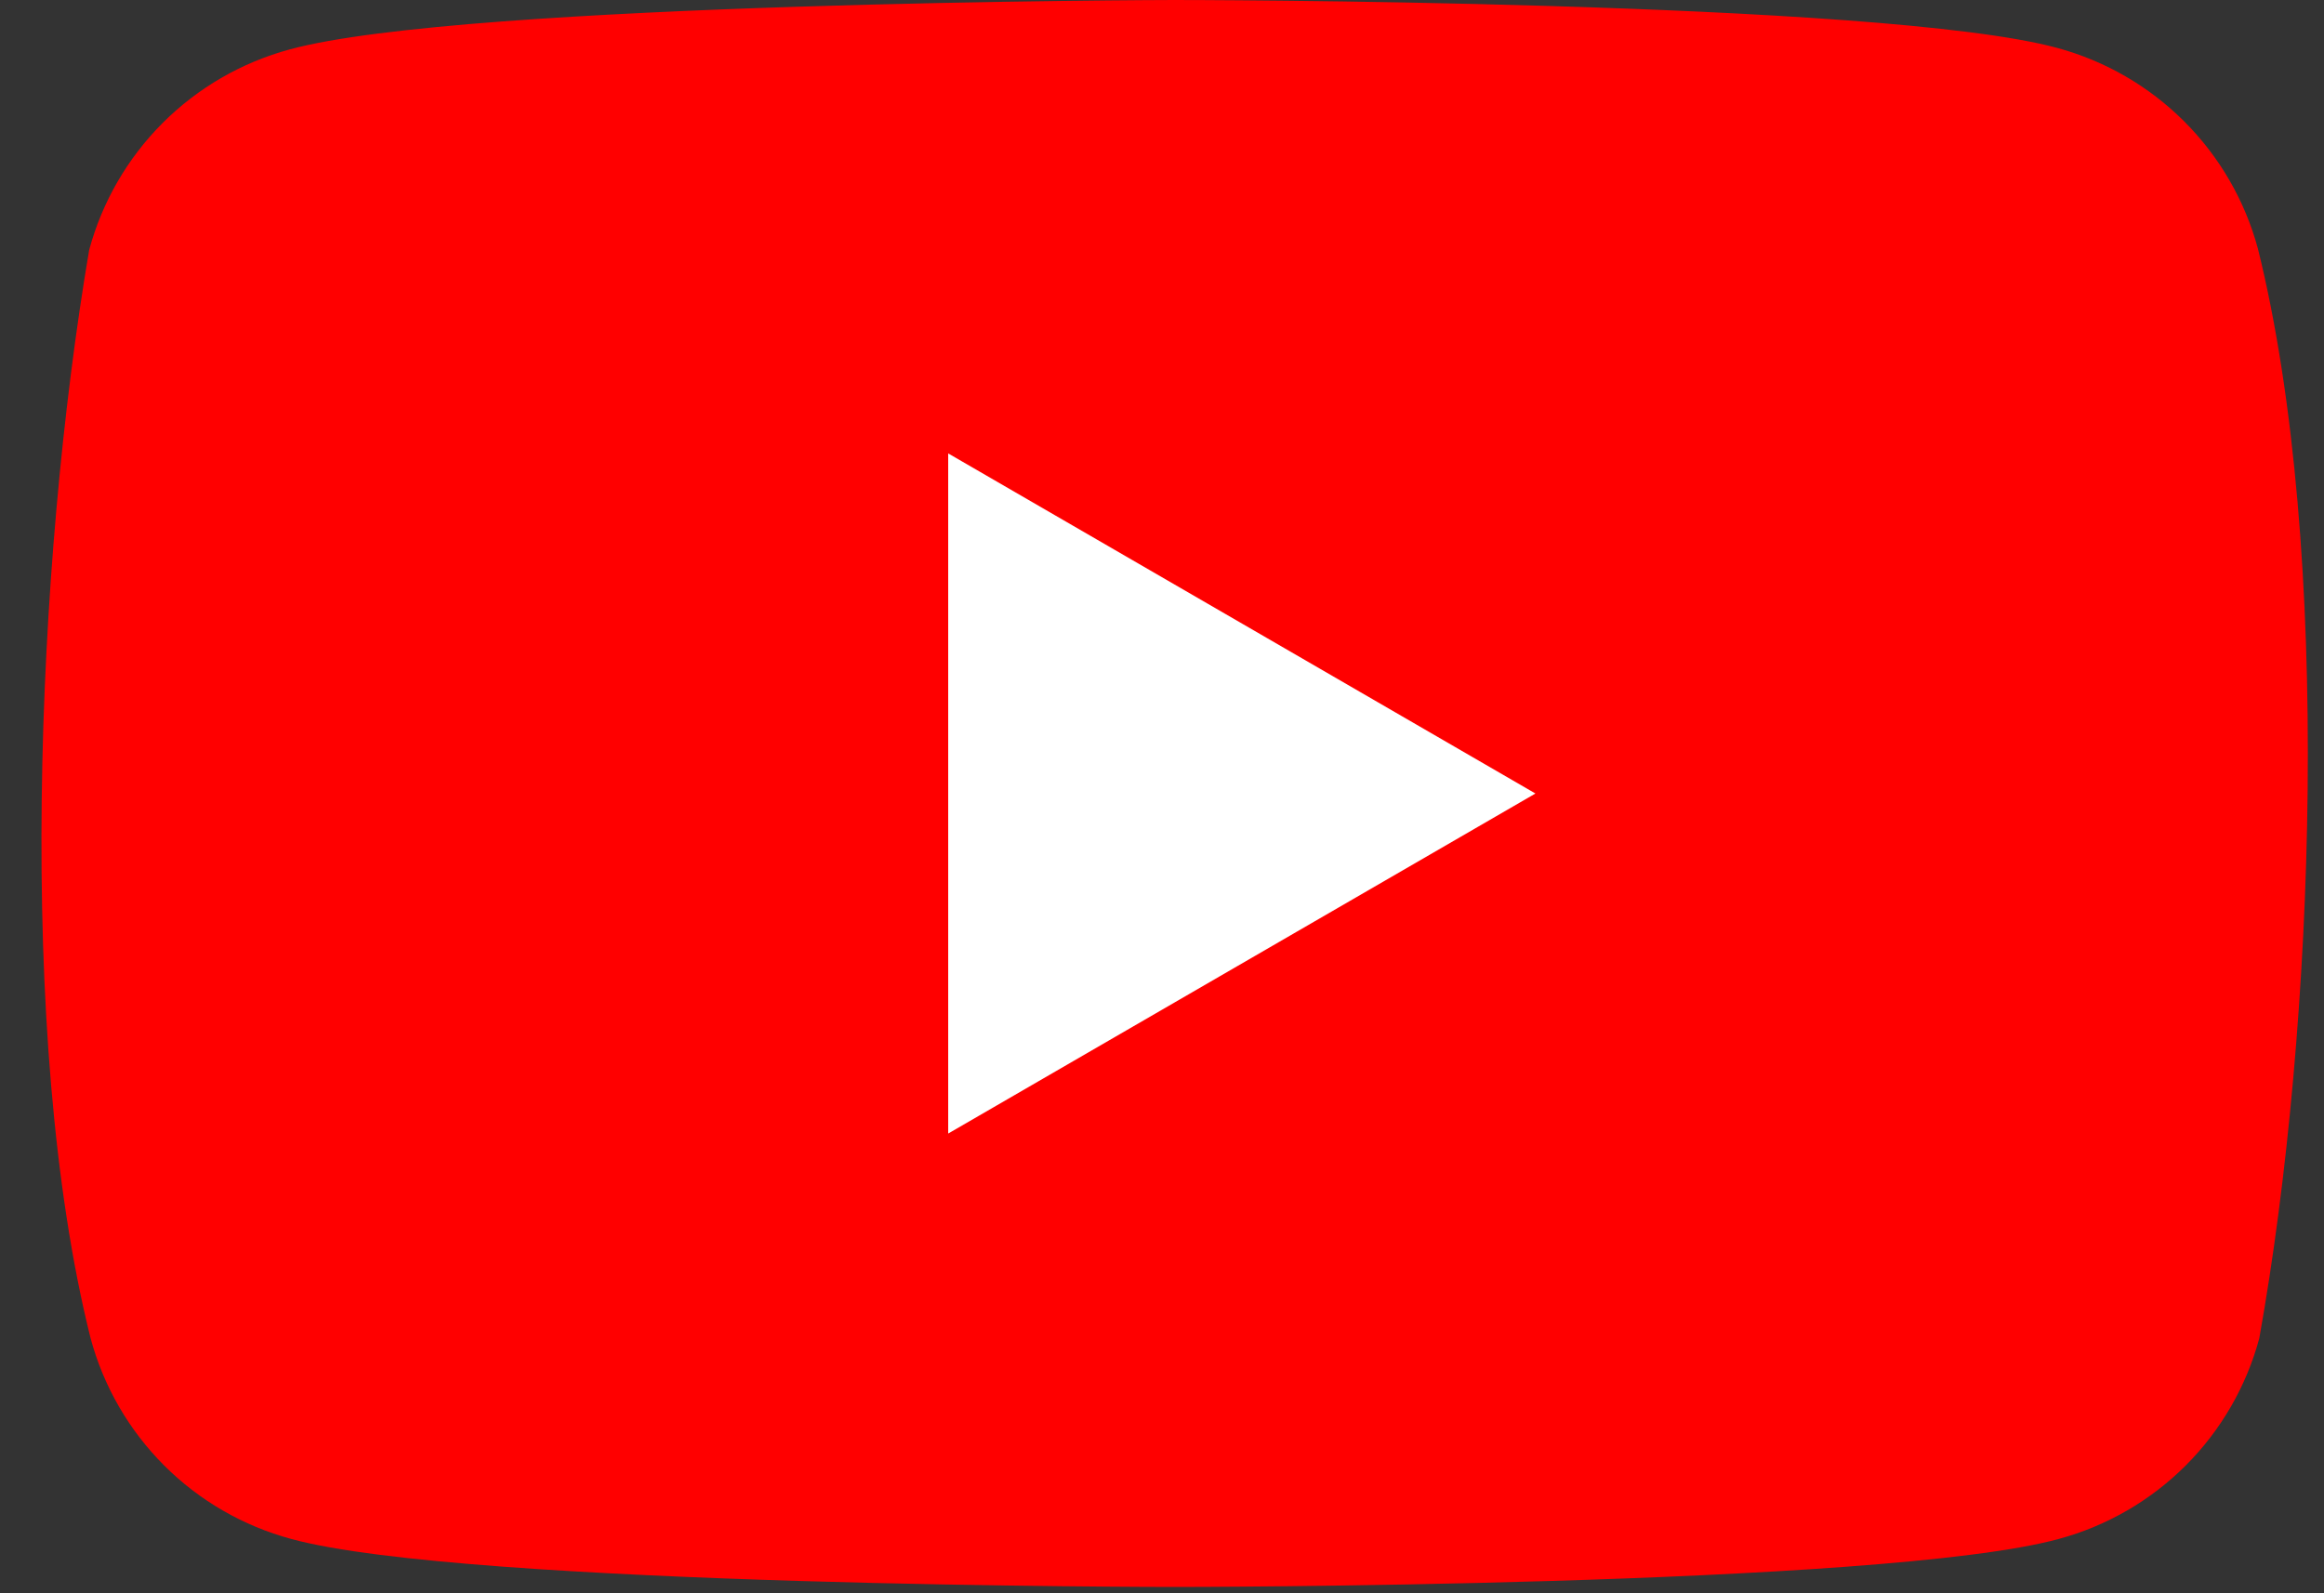 <svg width="35" height="24" viewBox="0 0 35 24" fill="none" xmlns="http://www.w3.org/2000/svg">
<rect x="0" y="0" width="35" height="24" fill="#333333" stroke="none"/>
<g clip-path="url(#clip0_1709_53635)">
<path d="M34.004 3.743C33.808 3.02 33.426 2.36 32.896 1.83C32.366 1.3 31.706 0.918 30.983 0.722C28.334 0 17.673 0 17.673 0C17.673 0 7.012 0.022 4.364 0.744C3.64 0.94 2.98 1.322 2.45 1.852C1.92 2.382 1.538 3.042 1.343 3.765C0.542 8.472 0.231 15.643 1.365 20.161C1.56 20.885 1.942 21.544 2.472 22.075C3.002 22.605 3.662 22.986 4.386 23.182C7.034 23.905 17.695 23.905 17.695 23.905C17.695 23.905 28.356 23.905 31.005 23.182C31.728 22.986 32.388 22.605 32.918 22.075C33.448 21.544 33.83 20.885 34.025 20.161C34.87 15.448 35.131 8.281 34.004 3.743Z" fill="#FF0000"/>
<path d="M14.28 17.075L23.124 11.953L14.28 6.83V17.075Z" fill="white"/>
</g>
<defs>
<clipPath id="clip0_1709_53635">
<rect width="34.133" height="24" fill="white" transform="translate(0.625)"/>
</clipPath>
</defs>
</svg>
